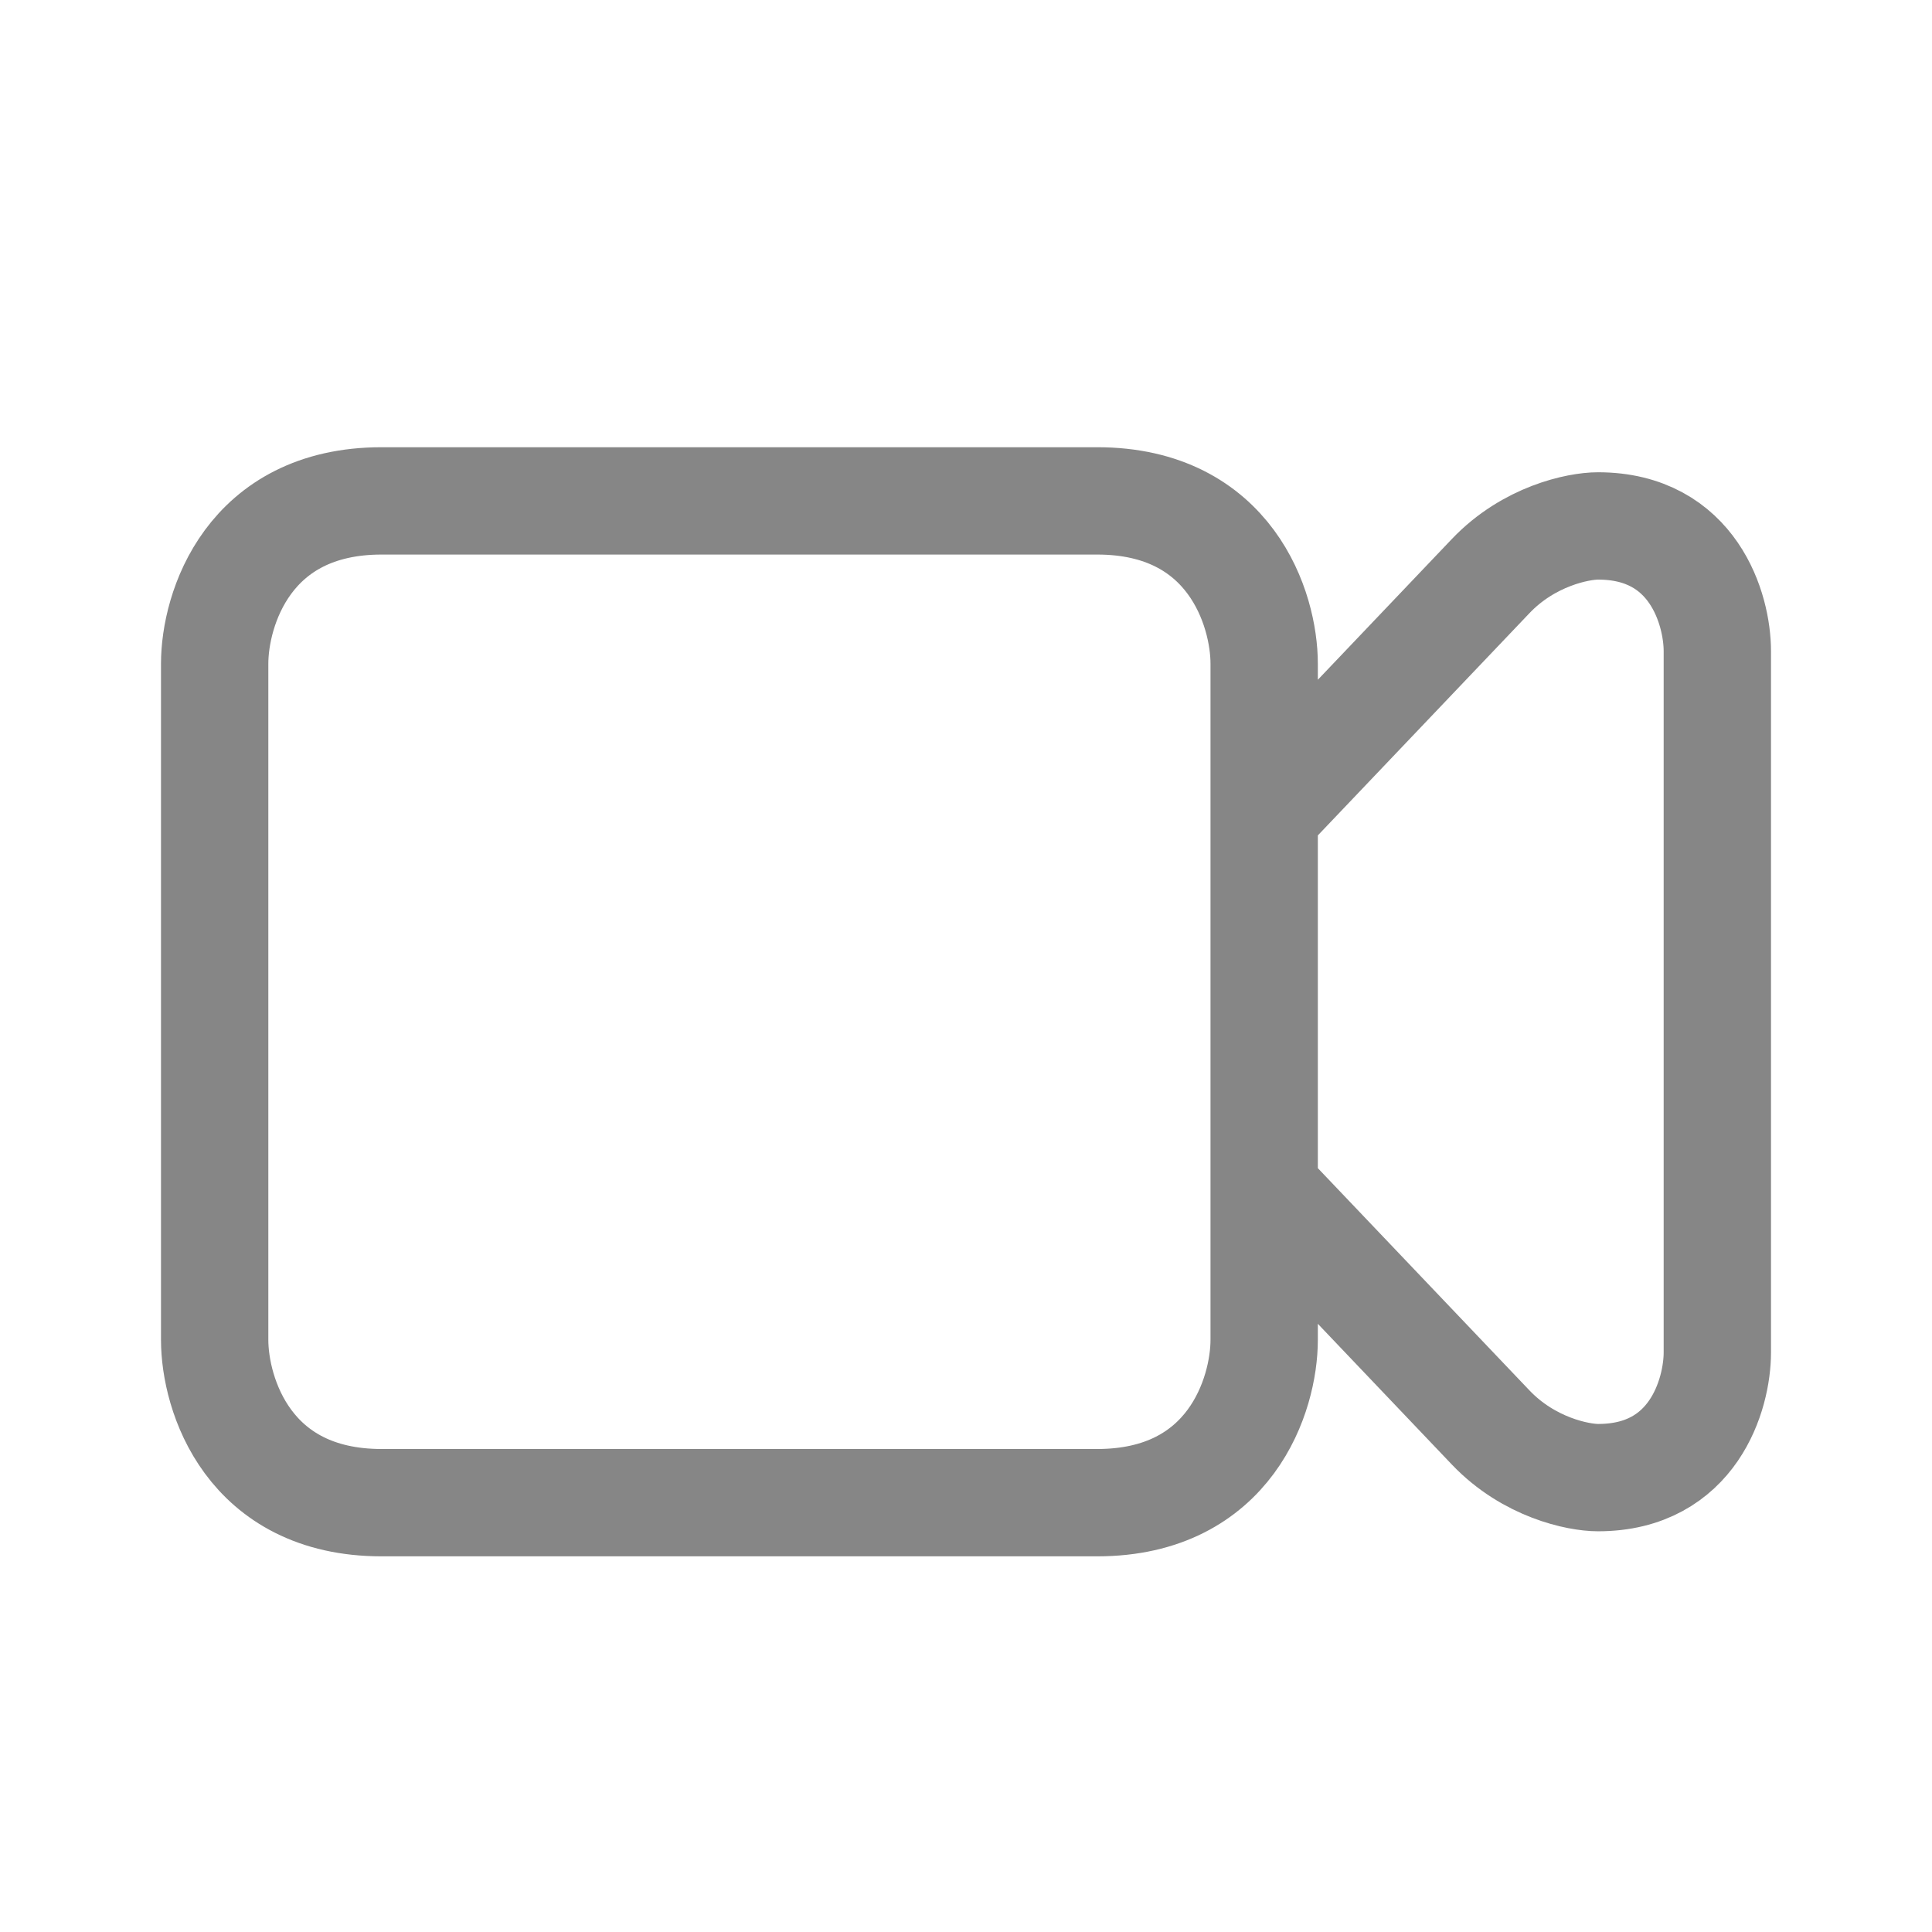 <svg width="27" height="27" viewBox="0 0 27 27" fill="none" xmlns="http://www.w3.org/2000/svg">
<path d="M17.667 11.375V9.275C17.667 8.517 17.2 7 15.333 7H5.333C3.467 7 3 8.517 3 9.275V18.725C3 19.483 3.467 21 5.333 21H15.333C17.2 21 17.667 19.483 17.667 18.725V11.375ZM17.667 11.375C18.5 10.5 20.3 8.61 20.833 8.05C21.367 7.49 22.056 7.35 22.333 7.35C23.667 7.35 24 8.517 24 9.1V18.9C24 19.483 23.667 20.65 22.333 20.65C22.056 20.65 21.367 20.51 20.833 19.95C20.3 19.39 18.5 17.5 17.667 16.625" stroke="#868686" stroke-width="1.5"/>
</svg>
